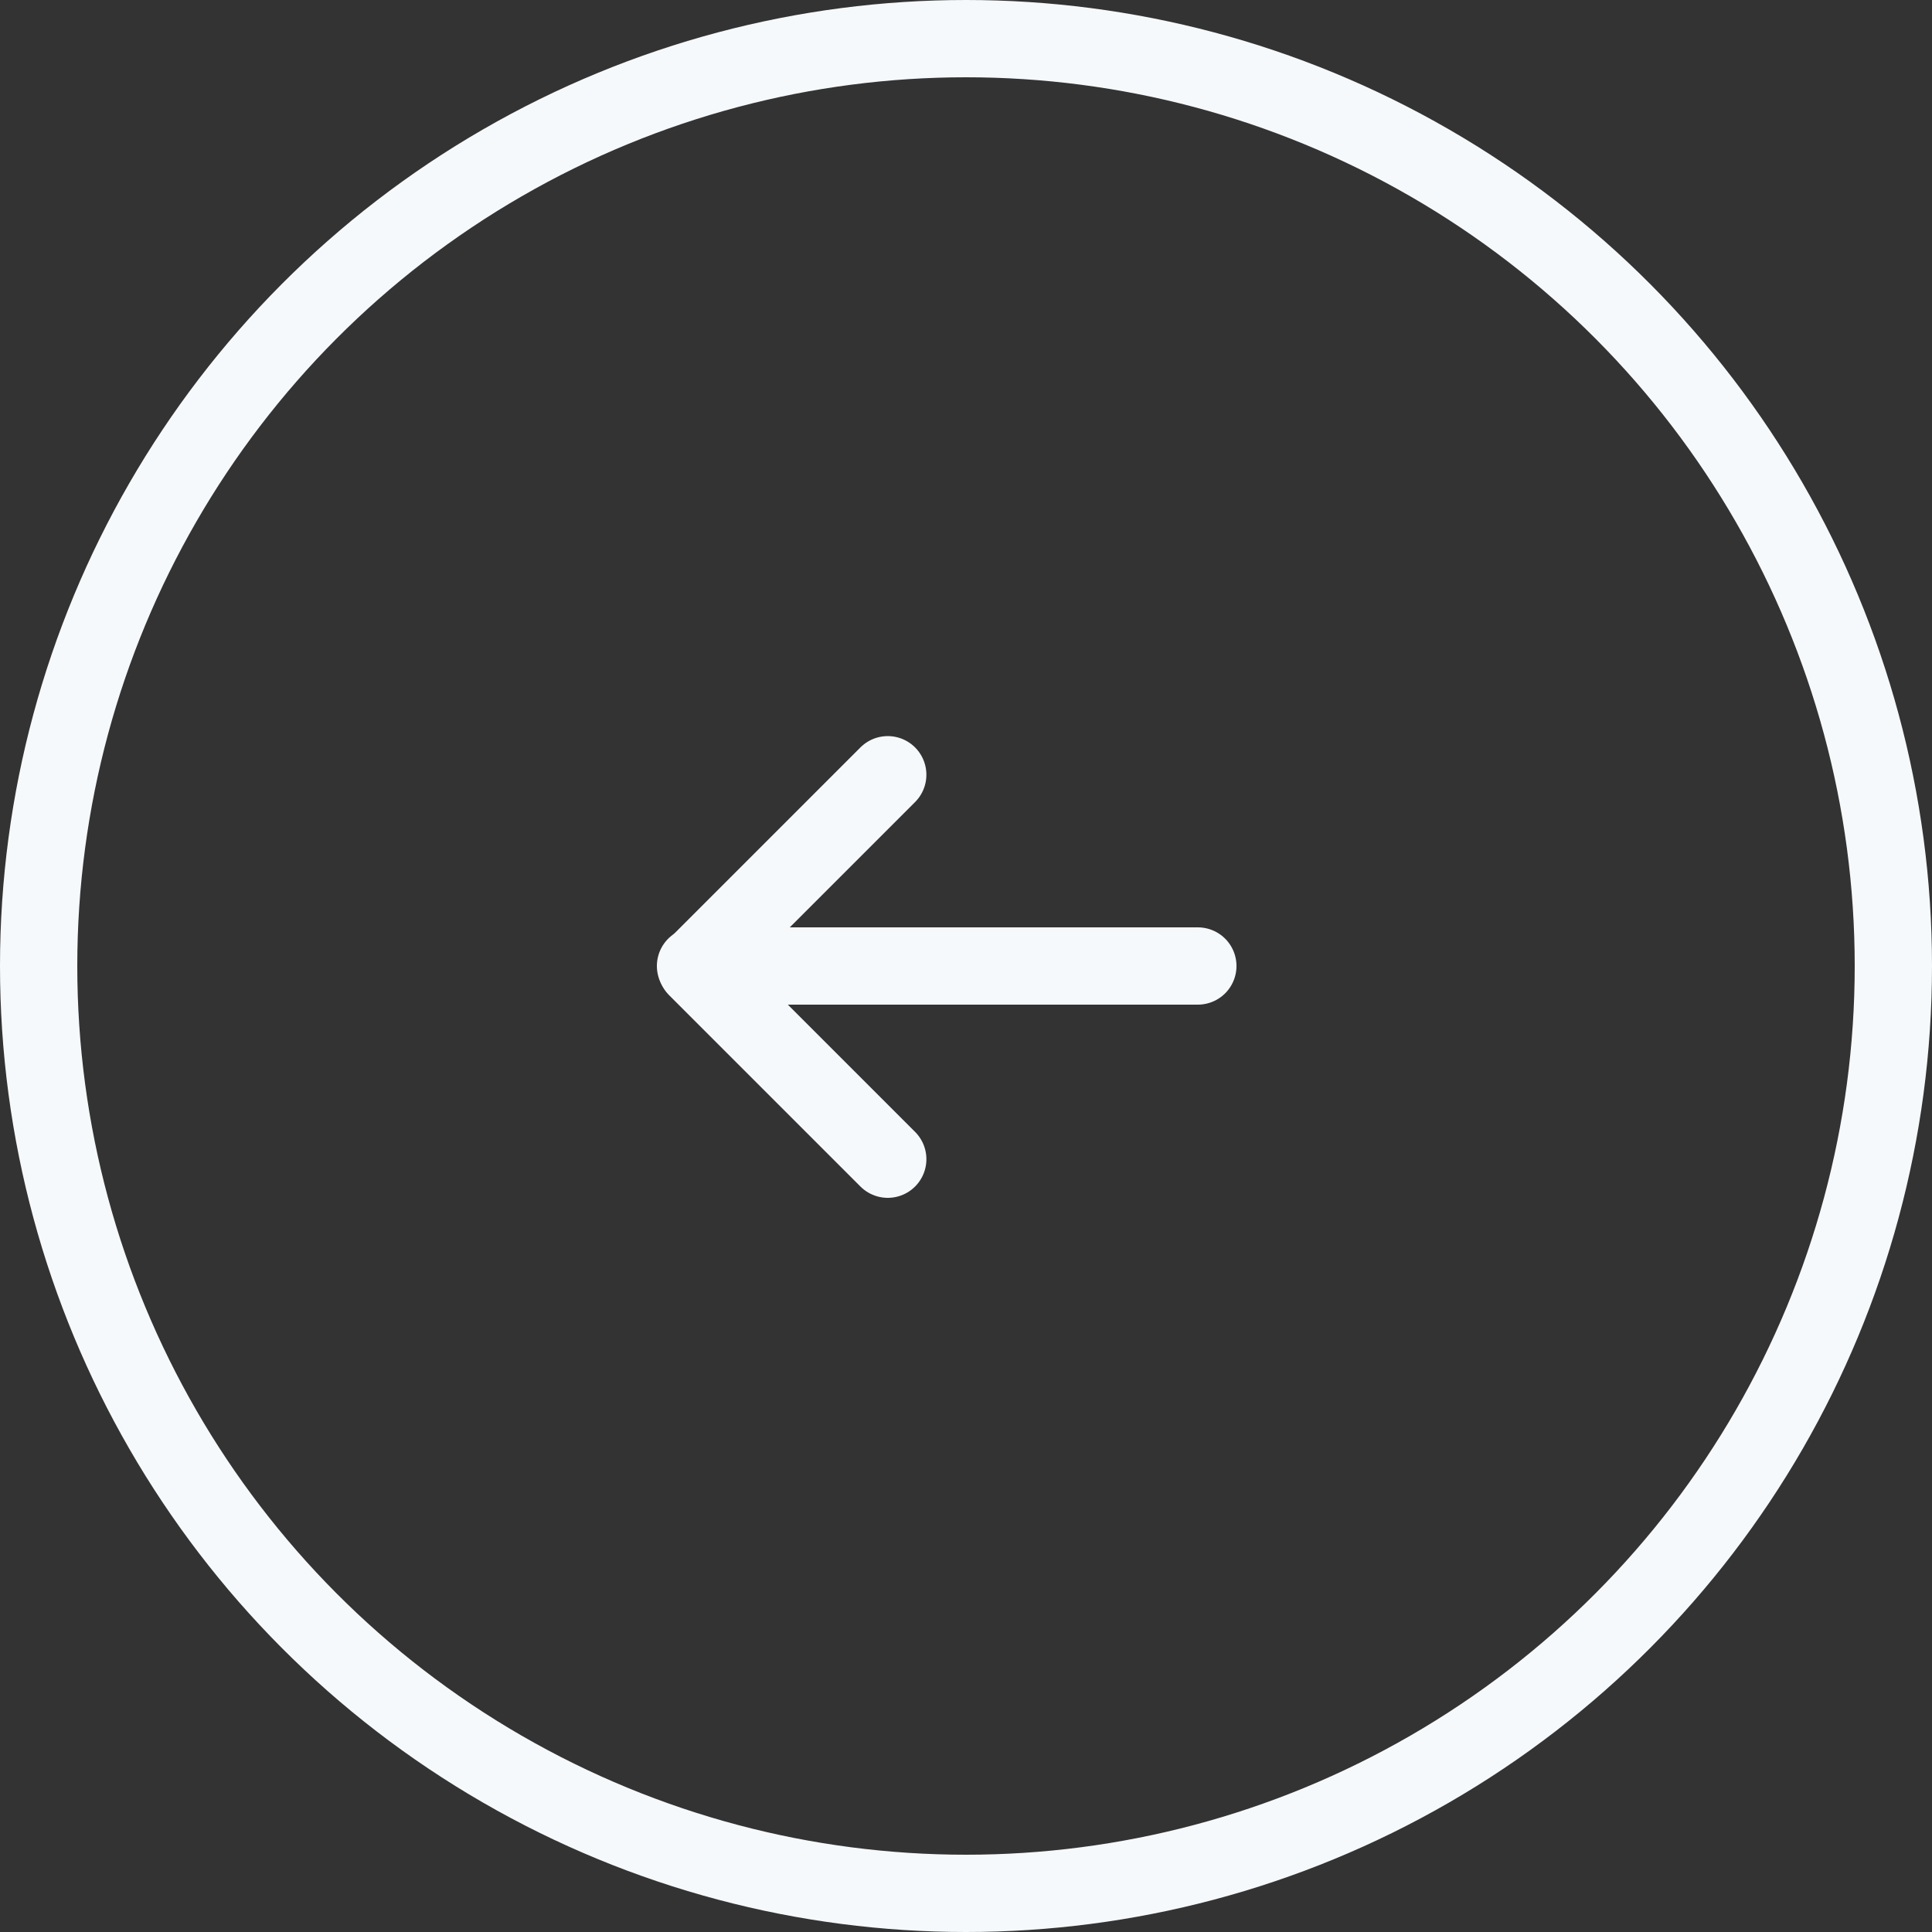 <svg xmlns="http://www.w3.org/2000/svg" width="50" height="50" viewBox="0 0 50 50">
  <rect x="0" y="0" width="50" height="50" fill="#333333" stroke="none"/>
  <g id="right" transform="translate(219 1274) rotate(180)">
    <g id="Groupe_23" data-name="Groupe 23" transform="translate(-122.5 624.5)">
      <line id="Ligne_4" data-name="Ligne 4" x2="13" transform="translate(310.5 624.5)" fill="none" stroke="#f6f9fb" stroke-linecap="round" stroke-width="2"/>
      <line id="Ligne_5" data-name="Ligne 5" x2="7" transform="translate(318.525 619.5) rotate(45)" fill="none" stroke="#f6f9fb" stroke-linecap="round" stroke-width="2"/>
      <line id="Ligne_6" data-name="Ligne 6" x2="7" transform="translate(323.475 624.5) rotate(135)" fill="none" stroke="#f6f9fb" stroke-linecap="round" stroke-width="2"/>
    </g>
    <g id="Ellipse_1" data-name="Ellipse 1" transform="translate(169 1224)" fill="none" stroke="#f6f9fb" stroke-width="2">
      <circle cx="25" cy="25" r="25" stroke="none"/>
      <circle cx="25" cy="25" r="24" fill="none"/>
    </g>
  </g>
</svg>
